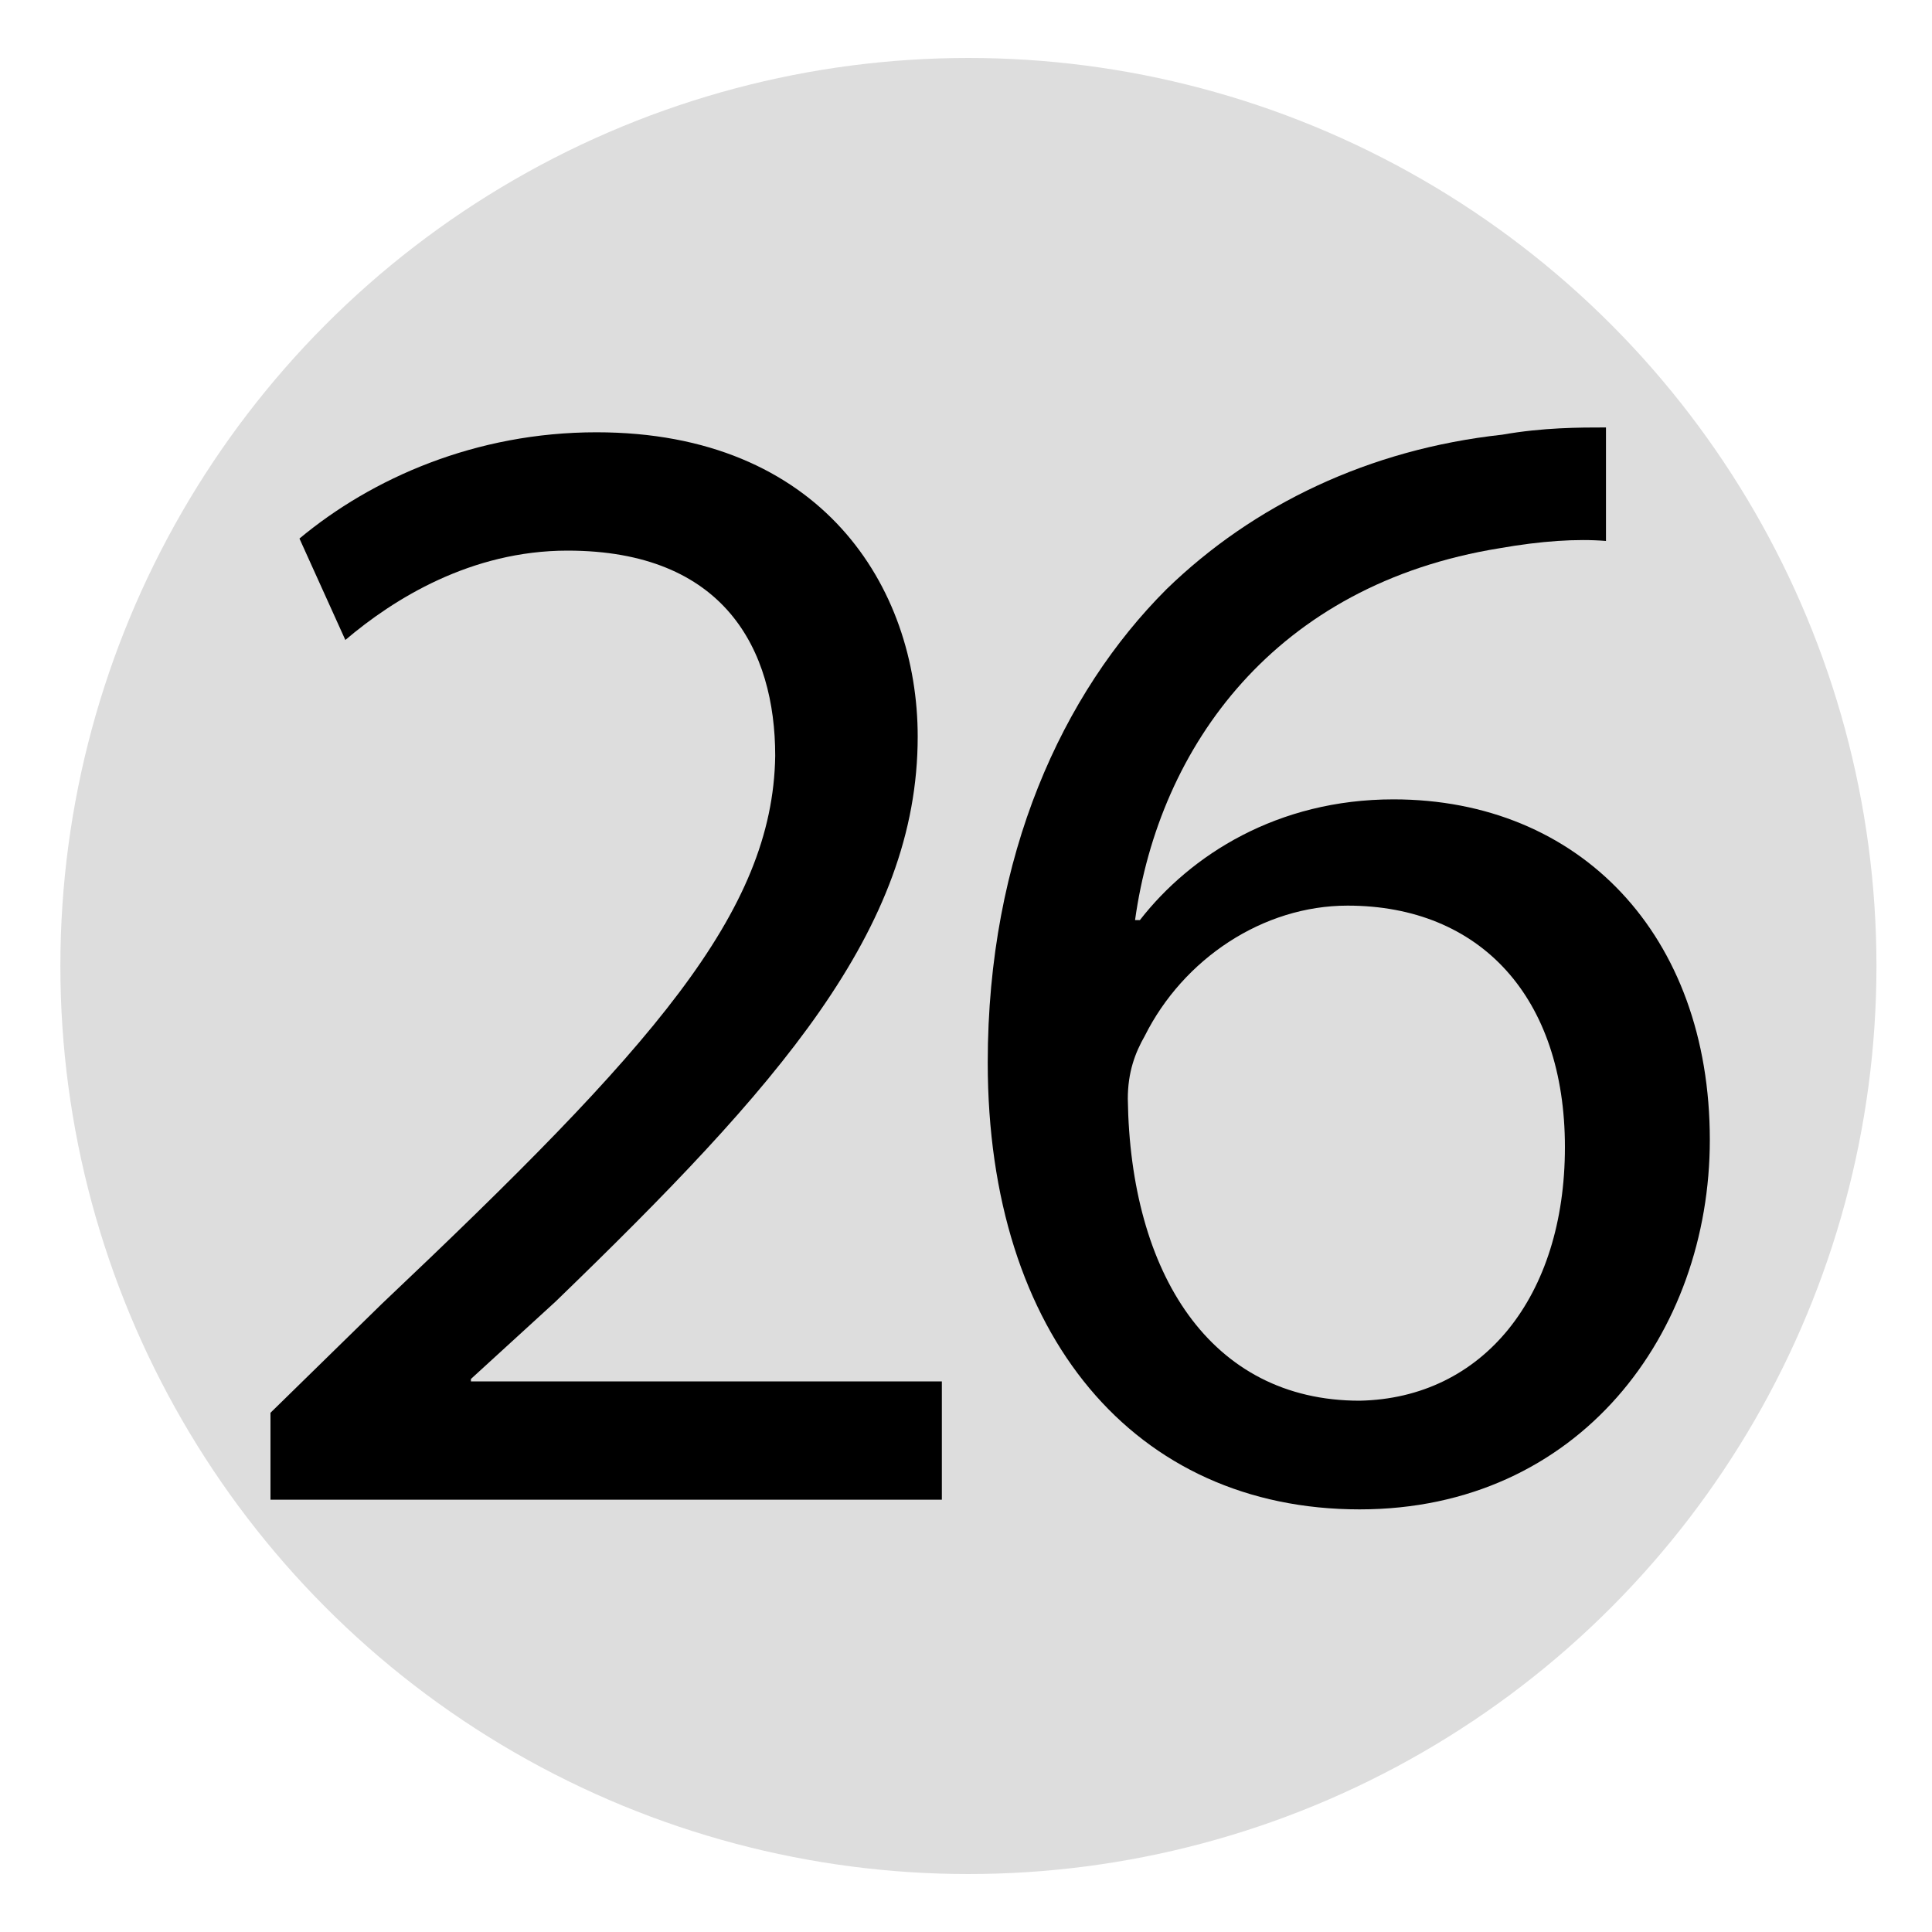 <svg xmlns="http://www.w3.org/2000/svg" viewBox="0 0 80 80" enable-background="new 0 0 80 80">
 <circle fill="#ddd" cx="40.1" cy="40" r="37.6"/>
 <path d="m11.2 62.1v-3.6l4.6-4.5c11.2-10.6 16.2-16.2 16.3-22.7 0-4.4-2.1-8.5-8.6-8.5-4 0-7.2 2-9.2 3.7l-1.9-4.2c3-2.5 7.3-4.4 12.3-4.4 9.3 0 13.3 6.4 13.3 12.6 0 8-5.8 14.5-15 23.4l-3.5 3.2v.1h19.5v4.9c0 0-27.8 0-27.8 0"/>
 <path d="m66.5 22.4c-1.2-.1-2.7 0-4.4.3-9.3 1.5-14.1 8.2-15.1 15.4h.2c2.1-2.7 5.7-5 10.5-5 7.7 0 13.1 5.6 13.1 14.1 0 8-5.4 15.3-14.5 15.3-9.3 0-15.4-7.2-15.4-18.5 0-8.6 3.1-15.3 7.4-19.6 3.6-3.5 8.4-5.8 13.9-6.4 1.7-.3 3.2-.3 4.3-.3 0 0 0 4.7 0 4.7m-1.7 25.1c0-6.2-3.5-10-9-10-3.5 0-6.8 2.2-8.4 5.4-.4.7-.7 1.5-.7 2.6.1 7.2 3.4 12.5 9.6 12.5 5.1-.1 8.5-4.3 8.5-10.5"/>
</svg>
